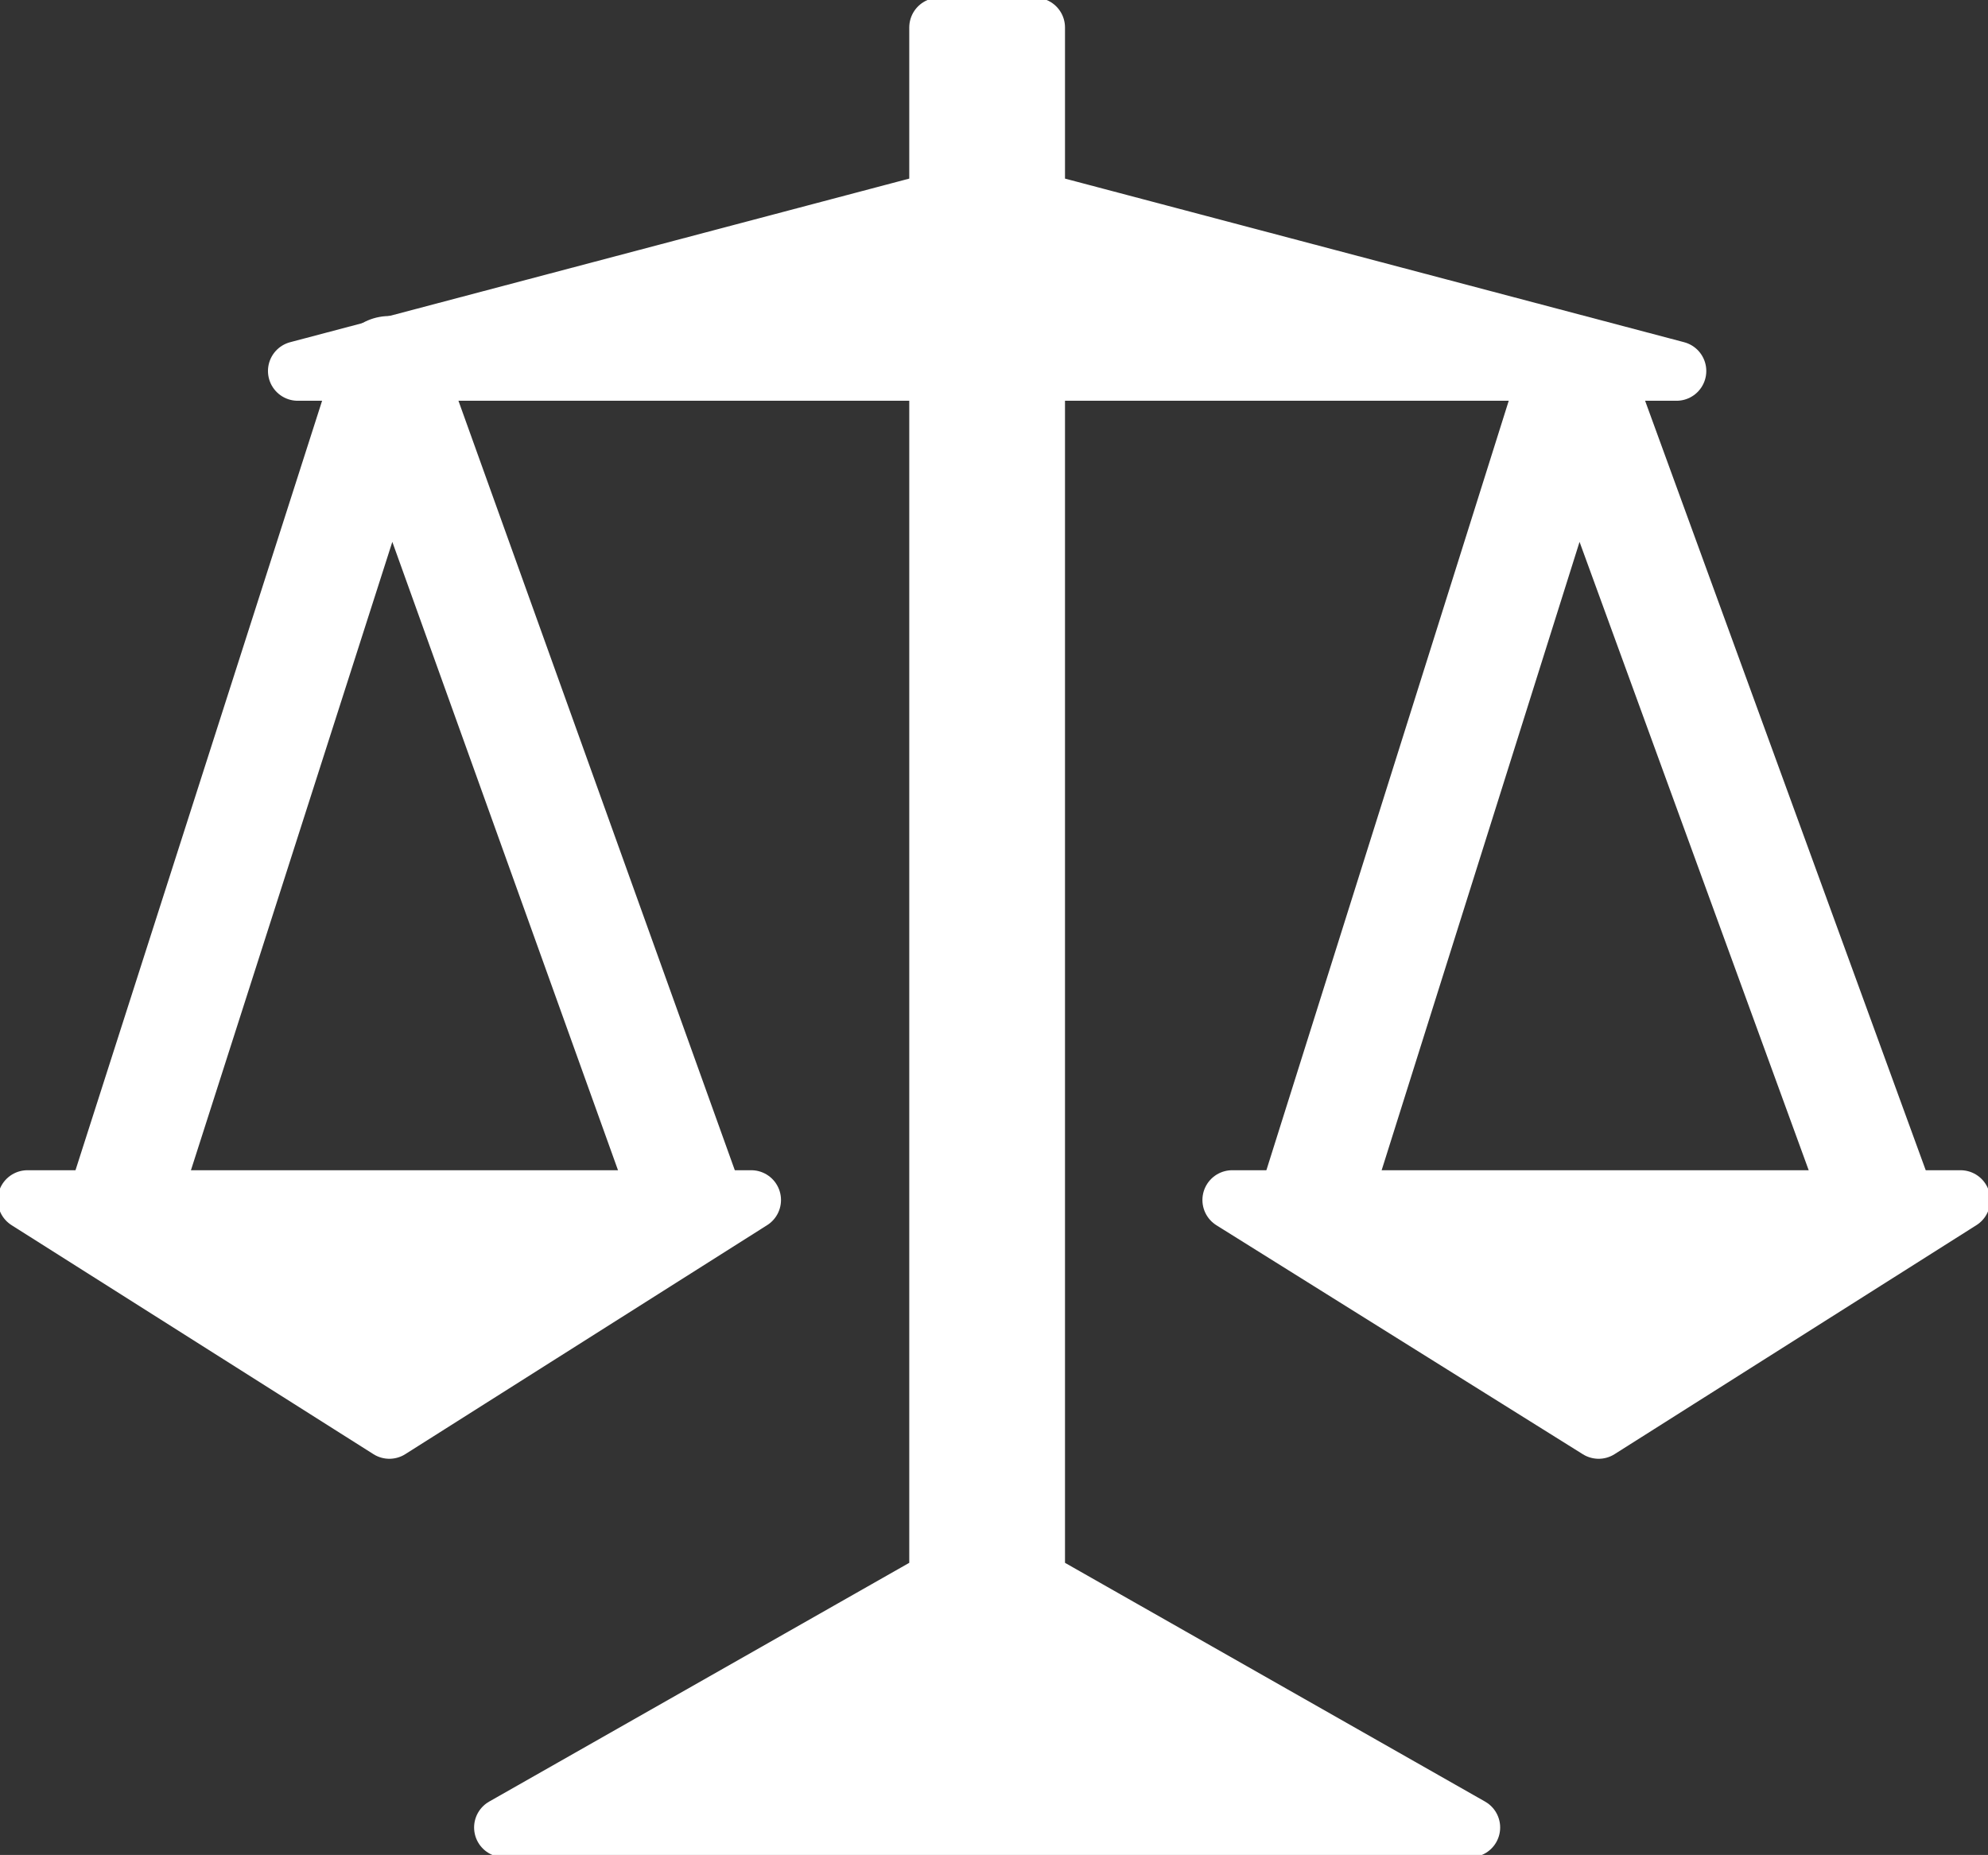 <?xml version="1.0" encoding="UTF-8" standalone="no"?>
<svg xmlns:xlink="http://www.w3.org/1999/xlink" height="20.25px" width="21.7px" xmlns="http://www.w3.org/2000/svg">
  <rect width="100%" height="100%" fill="#333333" stroke="none"/>
  <g transform="matrix(1.0, 0.0, 0.0, 1.0, 0.3, 0.3)">
    <path d="M3.95 3.75 L2.95 3.75 9.95 1.9 9.95 0.0 11.0 0.0 11.0 1.9 18.0 3.75 16.9 3.75 11.0 3.75 11.0 16.95 15.75 19.65 11.0 19.65 9.95 19.65 5.2 19.65 9.95 16.95 9.95 3.75 3.95 3.75 M20.2 12.8 L21.1 12.8 17.15 15.3 13.15 12.8 14.05 12.8 20.2 12.8 M7.2 12.8 L7.9 12.8 3.95 15.3 0.0 12.8 1.05 12.8 7.2 12.8 M9.95 1.9 L9.95 3.75 9.95 1.9 M11.0 1.9 L11.0 3.75 11.0 1.9 M11.0 19.65 L11.0 16.95 11.0 19.65 M9.95 16.95 L9.95 19.65 9.95 16.95" fill="#ffffff" fill-rule="evenodd" stroke="none"/>
    <path d="M3.95 3.75 L2.95 3.75 9.95 1.9 9.95 0.0 11.0 0.0 11.0 1.9 18.0 3.75 16.9 3.75 11.0 3.75 11.0 16.95 15.75 19.65 11.0 19.65 9.95 19.65 5.2 19.65 9.95 16.95 9.95 3.75 3.95 3.75 M20.2 12.8 L21.1 12.8 17.15 15.3 13.15 12.8 14.05 12.8 M7.2 12.8 L7.9 12.8 3.95 15.3 0.0 12.8 1.05 12.8 M11.0 3.75 L11.0 1.9 M9.95 3.75 L9.95 1.9 M7.2 12.8 L1.05 12.8 M9.95 19.65 L9.95 16.95 M11.0 16.95 L11.0 19.65 M20.2 12.8 L14.05 12.8" fill="none" stroke="#ffffff" stroke-linecap="round" stroke-linejoin="round" stroke-width="0.65"/>
    <path d="M16.9 3.75 L20.2 12.8 M14.05 12.8 L16.9 3.75 M3.95 3.75 L7.2 12.8 M1.05 12.8 L3.95 3.75" fill="none" stroke="#ffffff" stroke-linecap="round" stroke-linejoin="miter" stroke-miterlimit="10.0" stroke-width="1.2"/>
  </g>
</svg>
